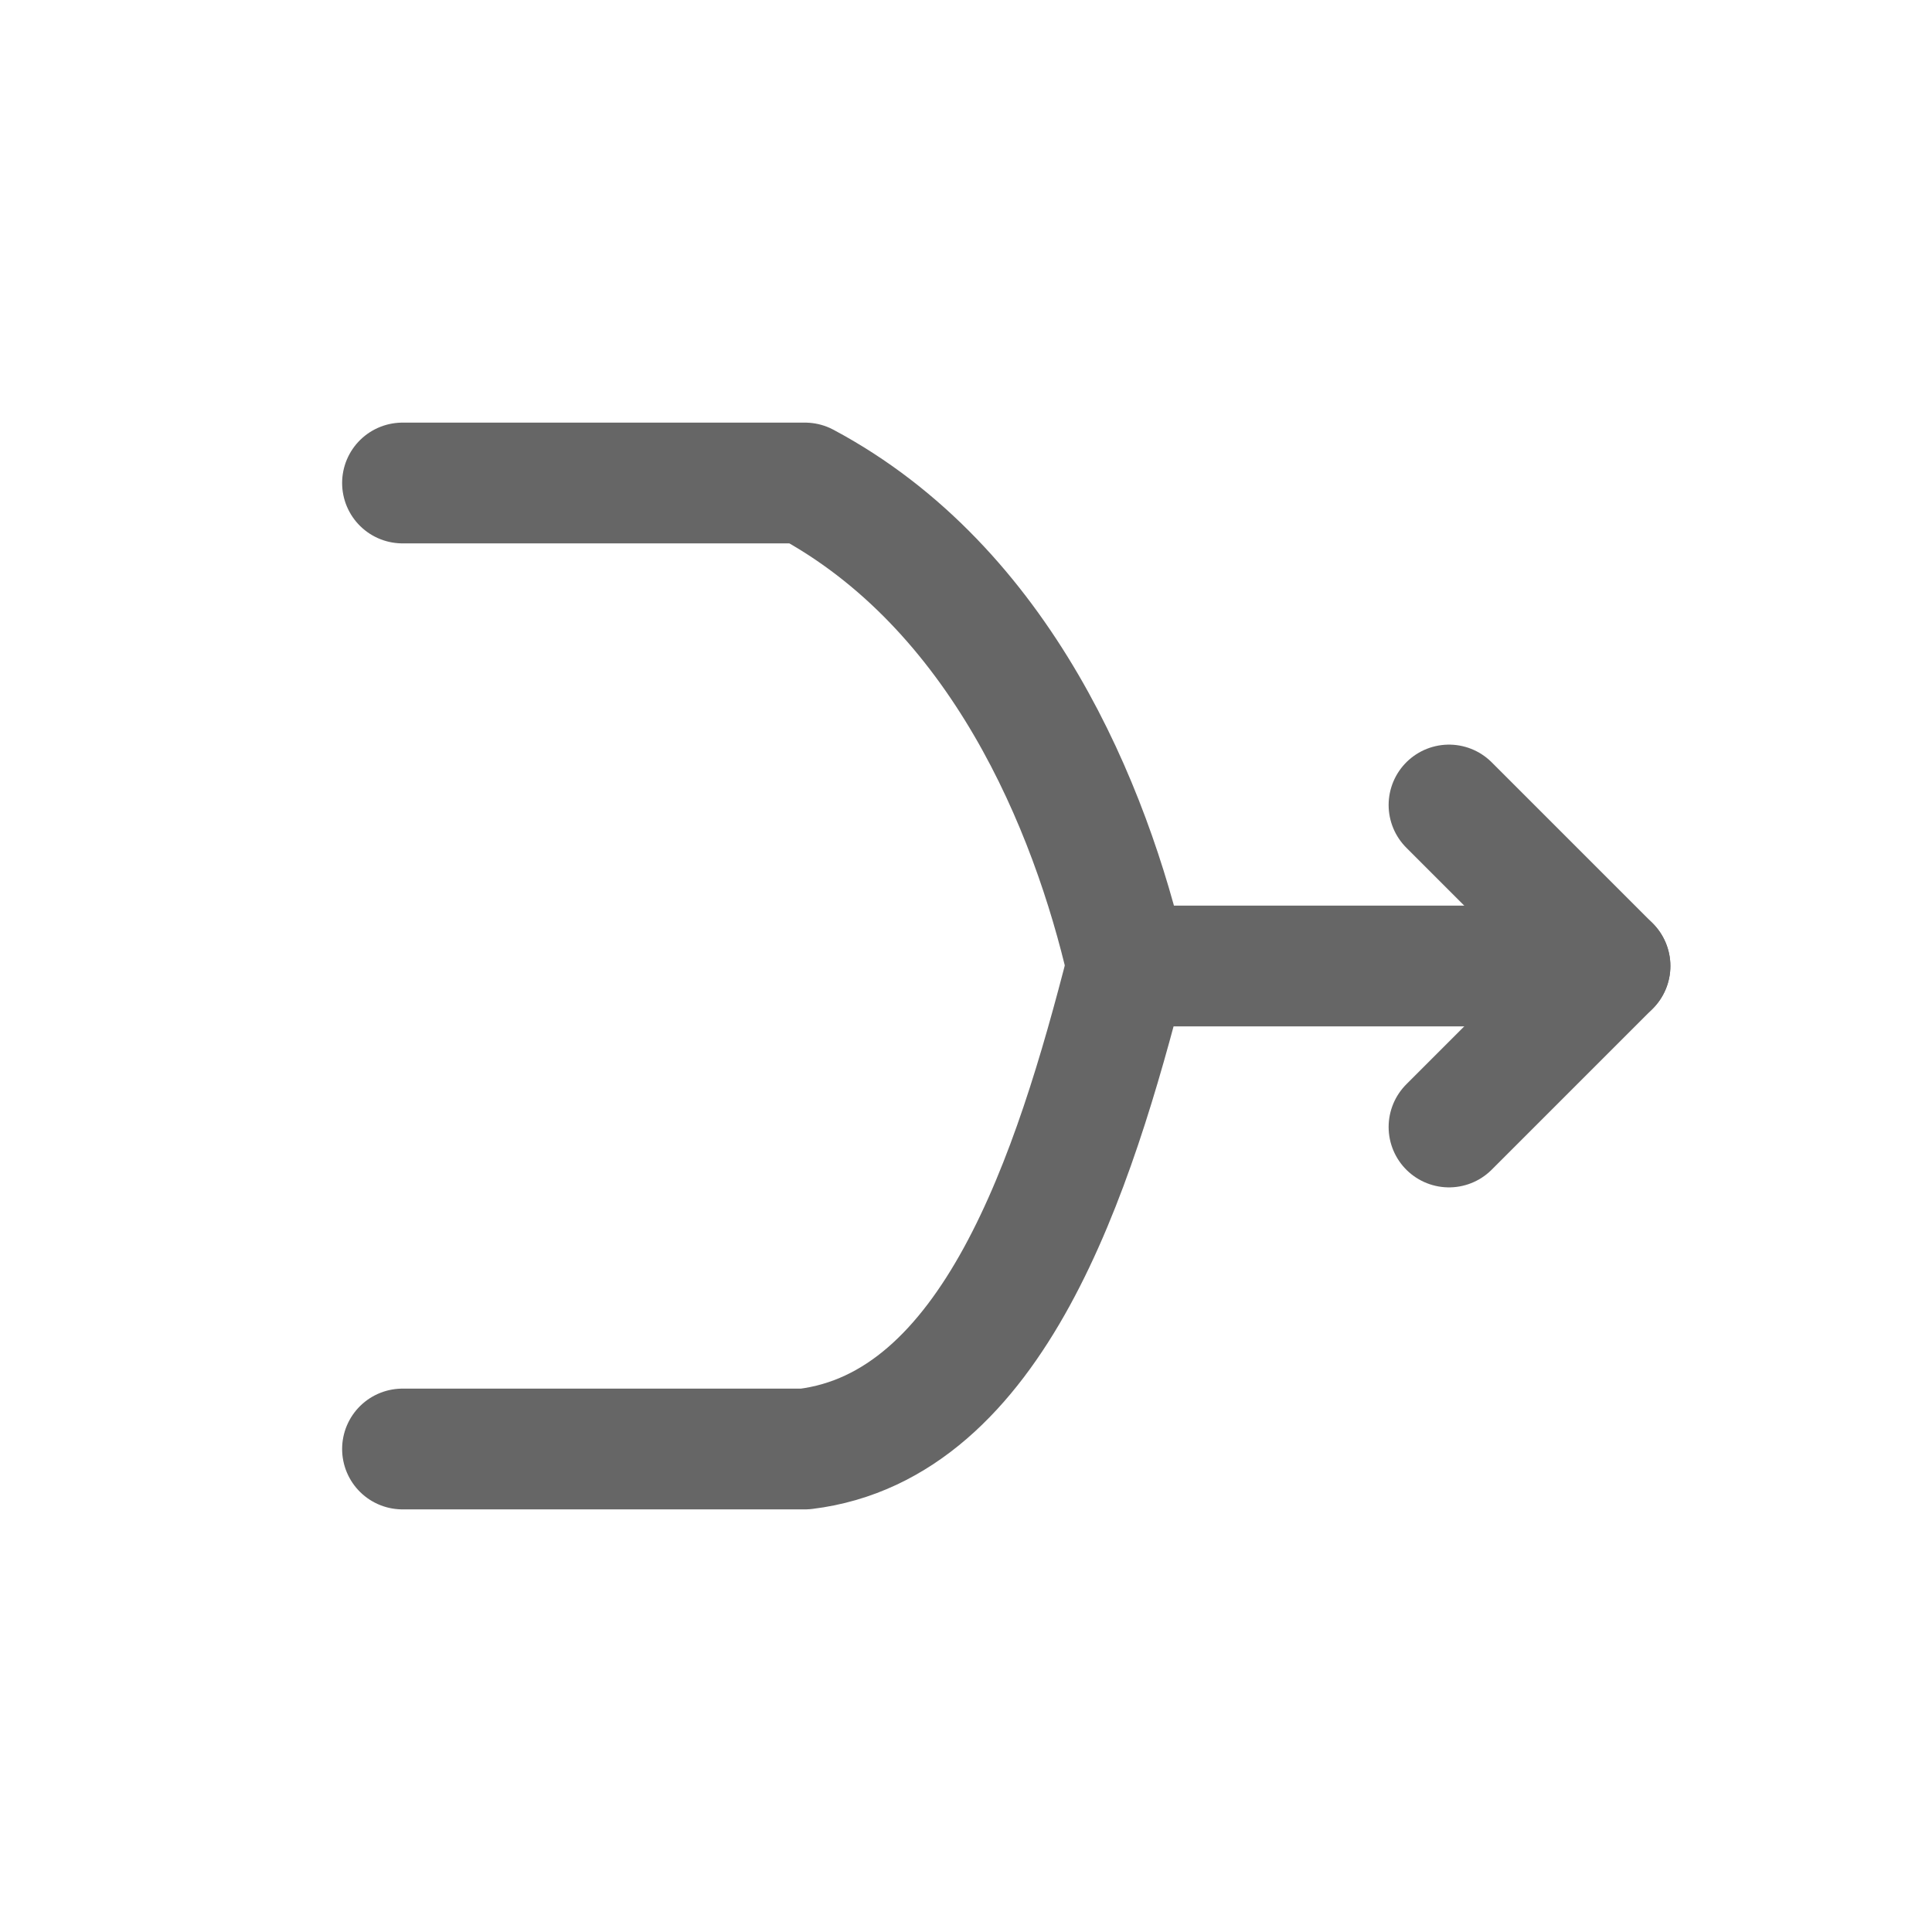 <?xml version="1.0" encoding="UTF-8" standalone="no"?>
<!DOCTYPE svg PUBLIC "-//W3C//DTD SVG 1.1//EN" "http://www.w3.org/Graphics/SVG/1.1/DTD/svg11.dtd">
<svg width="100%" height="100%" viewBox="0 0 24 24" version="1.1" xmlns="http://www.w3.org/2000/svg" xmlns:xlink="http://www.w3.org/1999/xlink" xml:space="preserve" style="fill-rule:evenodd;clip-rule:evenodd;stroke-linecap:round;stroke-linejoin:round;stroke-miterlimit:1.5;">
    <g>
        <g transform="matrix(1,0,0,1,1,3)">
            <path d="M4,15L9,15C11.342,14.714 12.341,11.578 13,9" style="fill:none;stroke:rgb(102,102,102);stroke-width:1.5px;"/>
        </g>
        <g transform="matrix(1,0,0,1,1,3)">
            <path d="M4,3L9,3C11.441,4.303 12.548,7.044 13,9L19,9" style="fill:none;stroke:rgb(102,102,102);stroke-width:1.5px;"/>
        </g>
        <path d="M18,10L20,12L18,14" style="fill:none;stroke:rgb(102,102,102);stroke-width:1.5px;"/>
    </g>
</svg>

